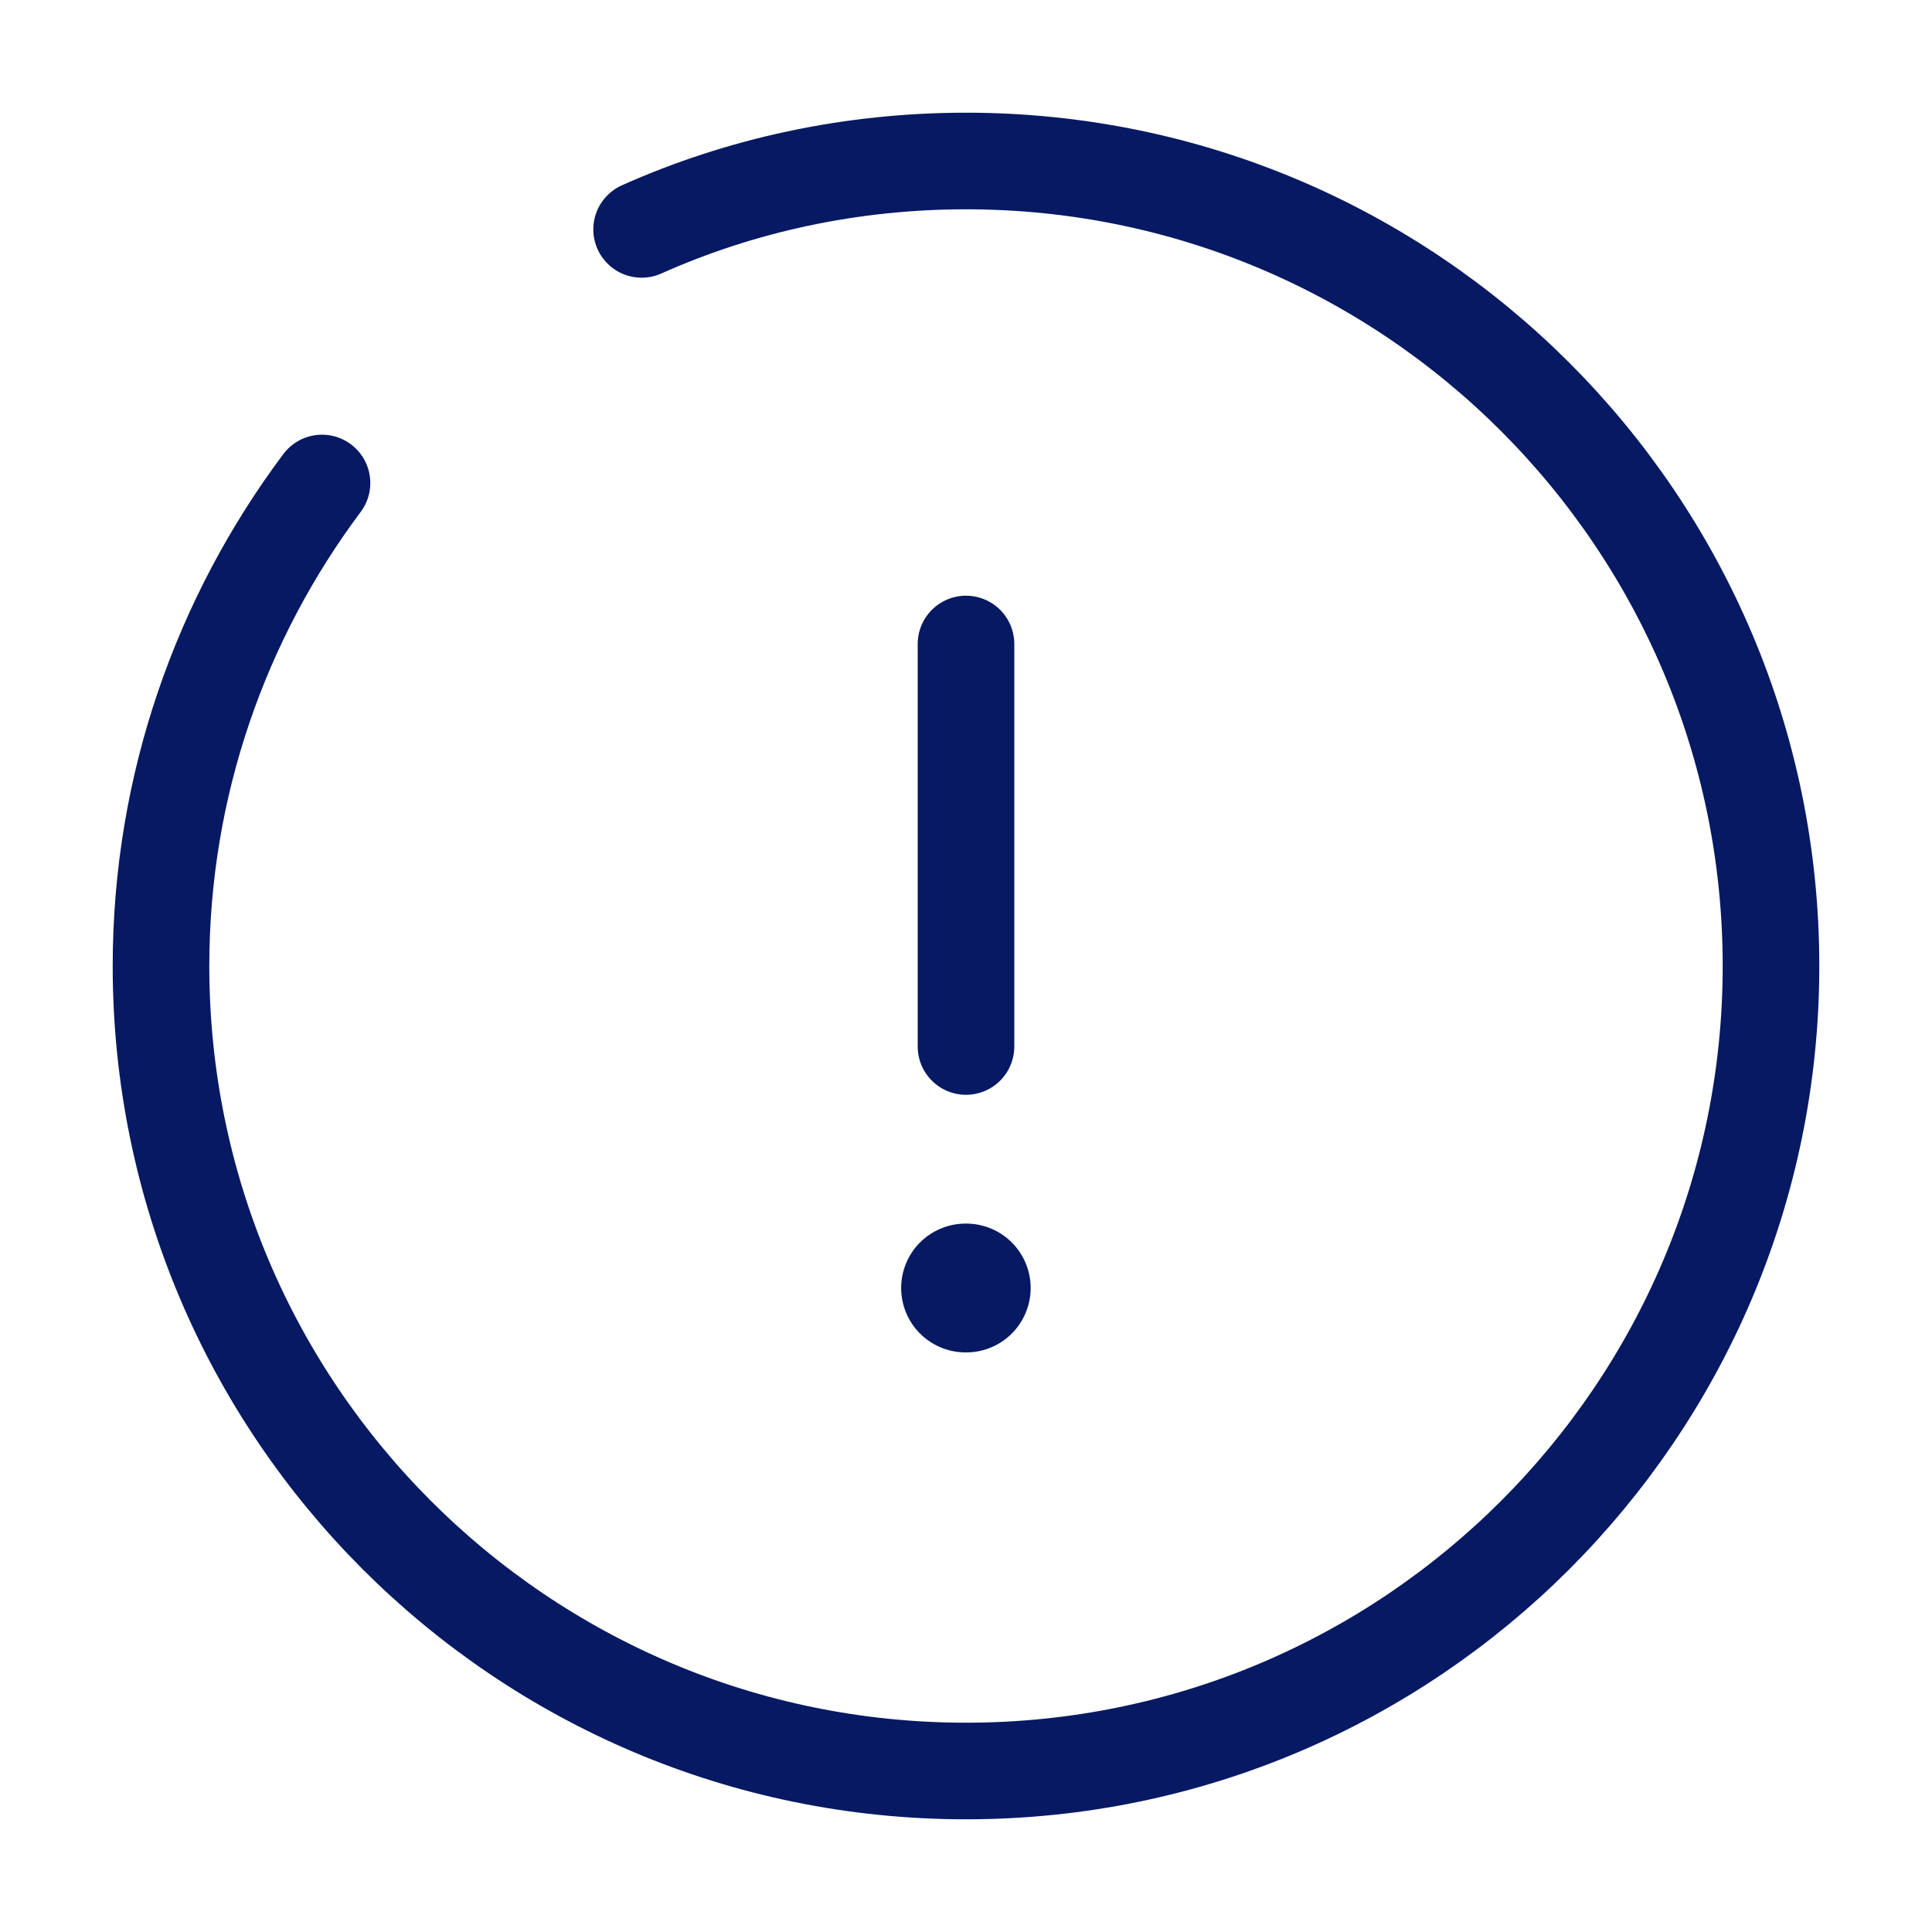 <svg width="30" height="30" viewBox="0 0 30 30" fill="none" xmlns="http://www.w3.org/2000/svg">
<path d="M15 10V16.25" stroke="#061962" stroke-width="1.5" stroke-linecap="round" stroke-linejoin="round"/>
<path d="M5 7.5C3.438 9.588 2.5 12.188 2.5 15C2.5 21.9 8.1 27.5 15 27.5C21.9 27.5 27.5 21.9 27.5 15C27.5 8.1 21.9 2.5 15 2.5C13.213 2.5 11.5 2.875 9.963 3.562" stroke="#061962" stroke-width="1.5" stroke-linecap="round" stroke-linejoin="round"/>
<path d="M14.993 20H15.004" stroke="#061962" stroke-width="2" stroke-linecap="round" stroke-linejoin="round"/>
</svg>
